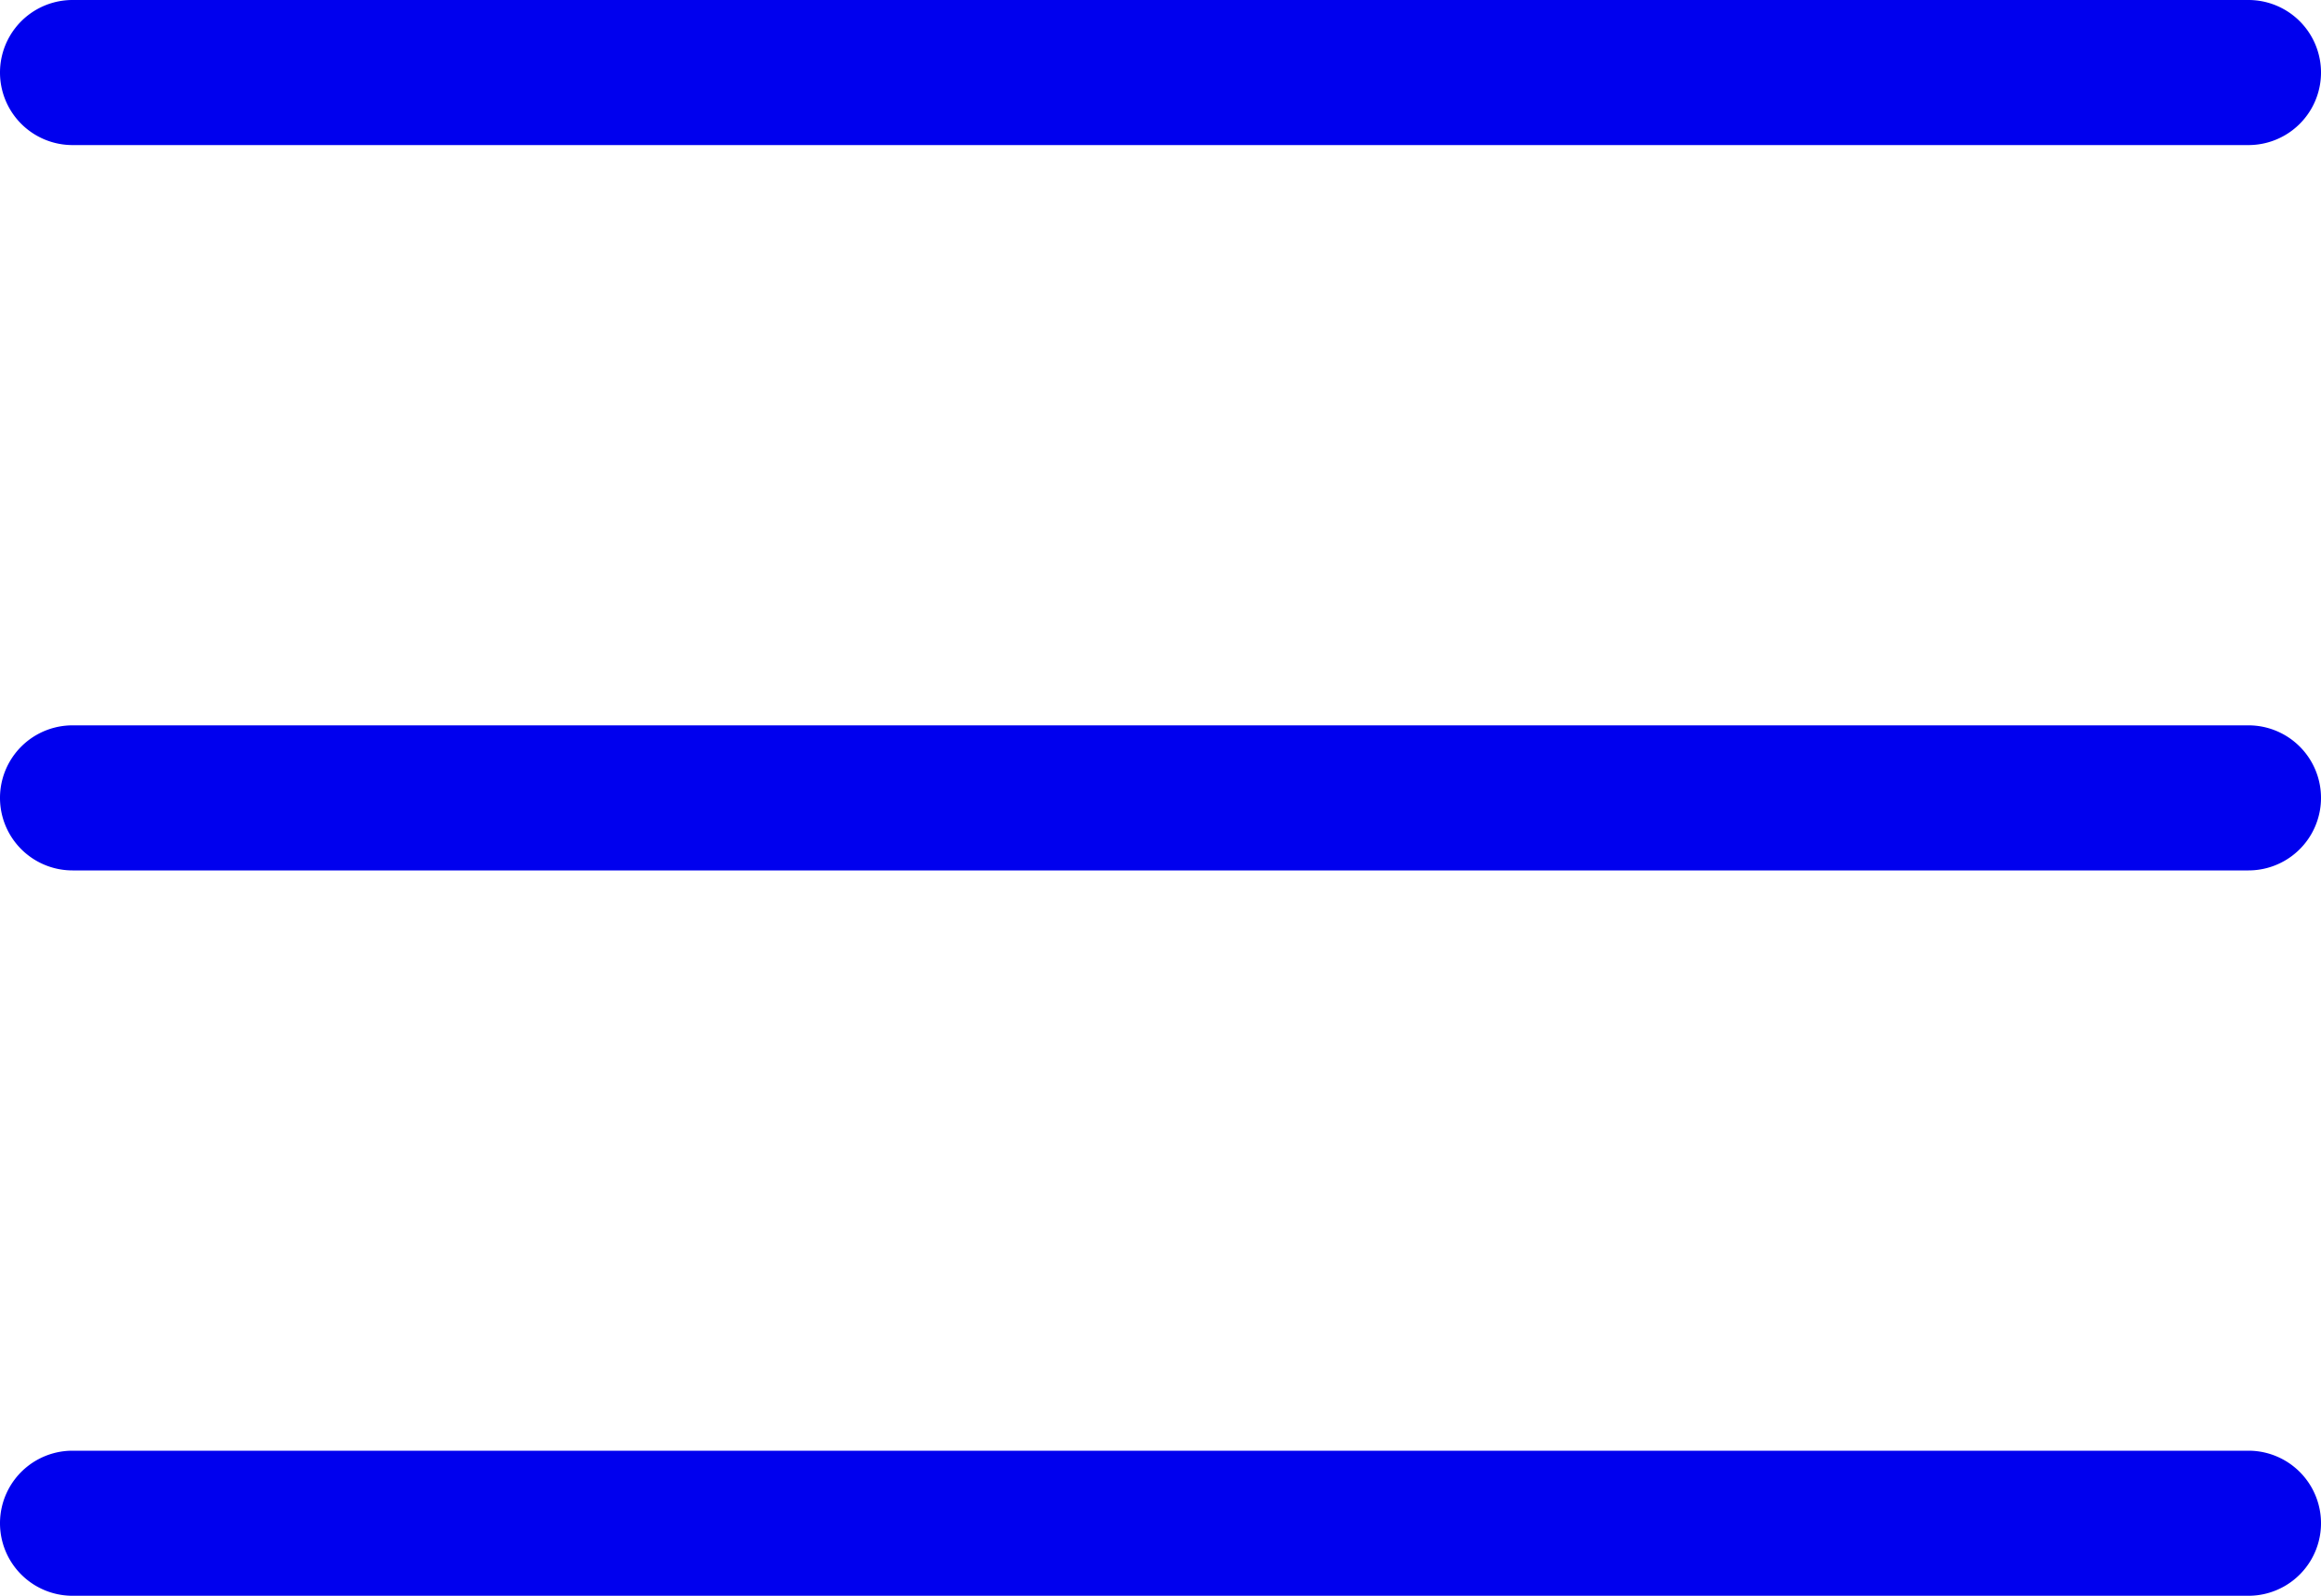 <svg width="32" height="22" xmlns="http://www.w3.org/2000/svg">
  <path d="M1 0h30a1 1 0 0 1 0 2H1a1 1 0 1 1 0-2zm0 10h30a1 1 0 0 1 0 2H1a1 1 0 0 1 0-2zm0 10h30a1 1 0 0 1 0 2H1a1 1 0 0 1 0-2z" fill="#0000EE" fill-rule="evenodd"/>
</svg>
